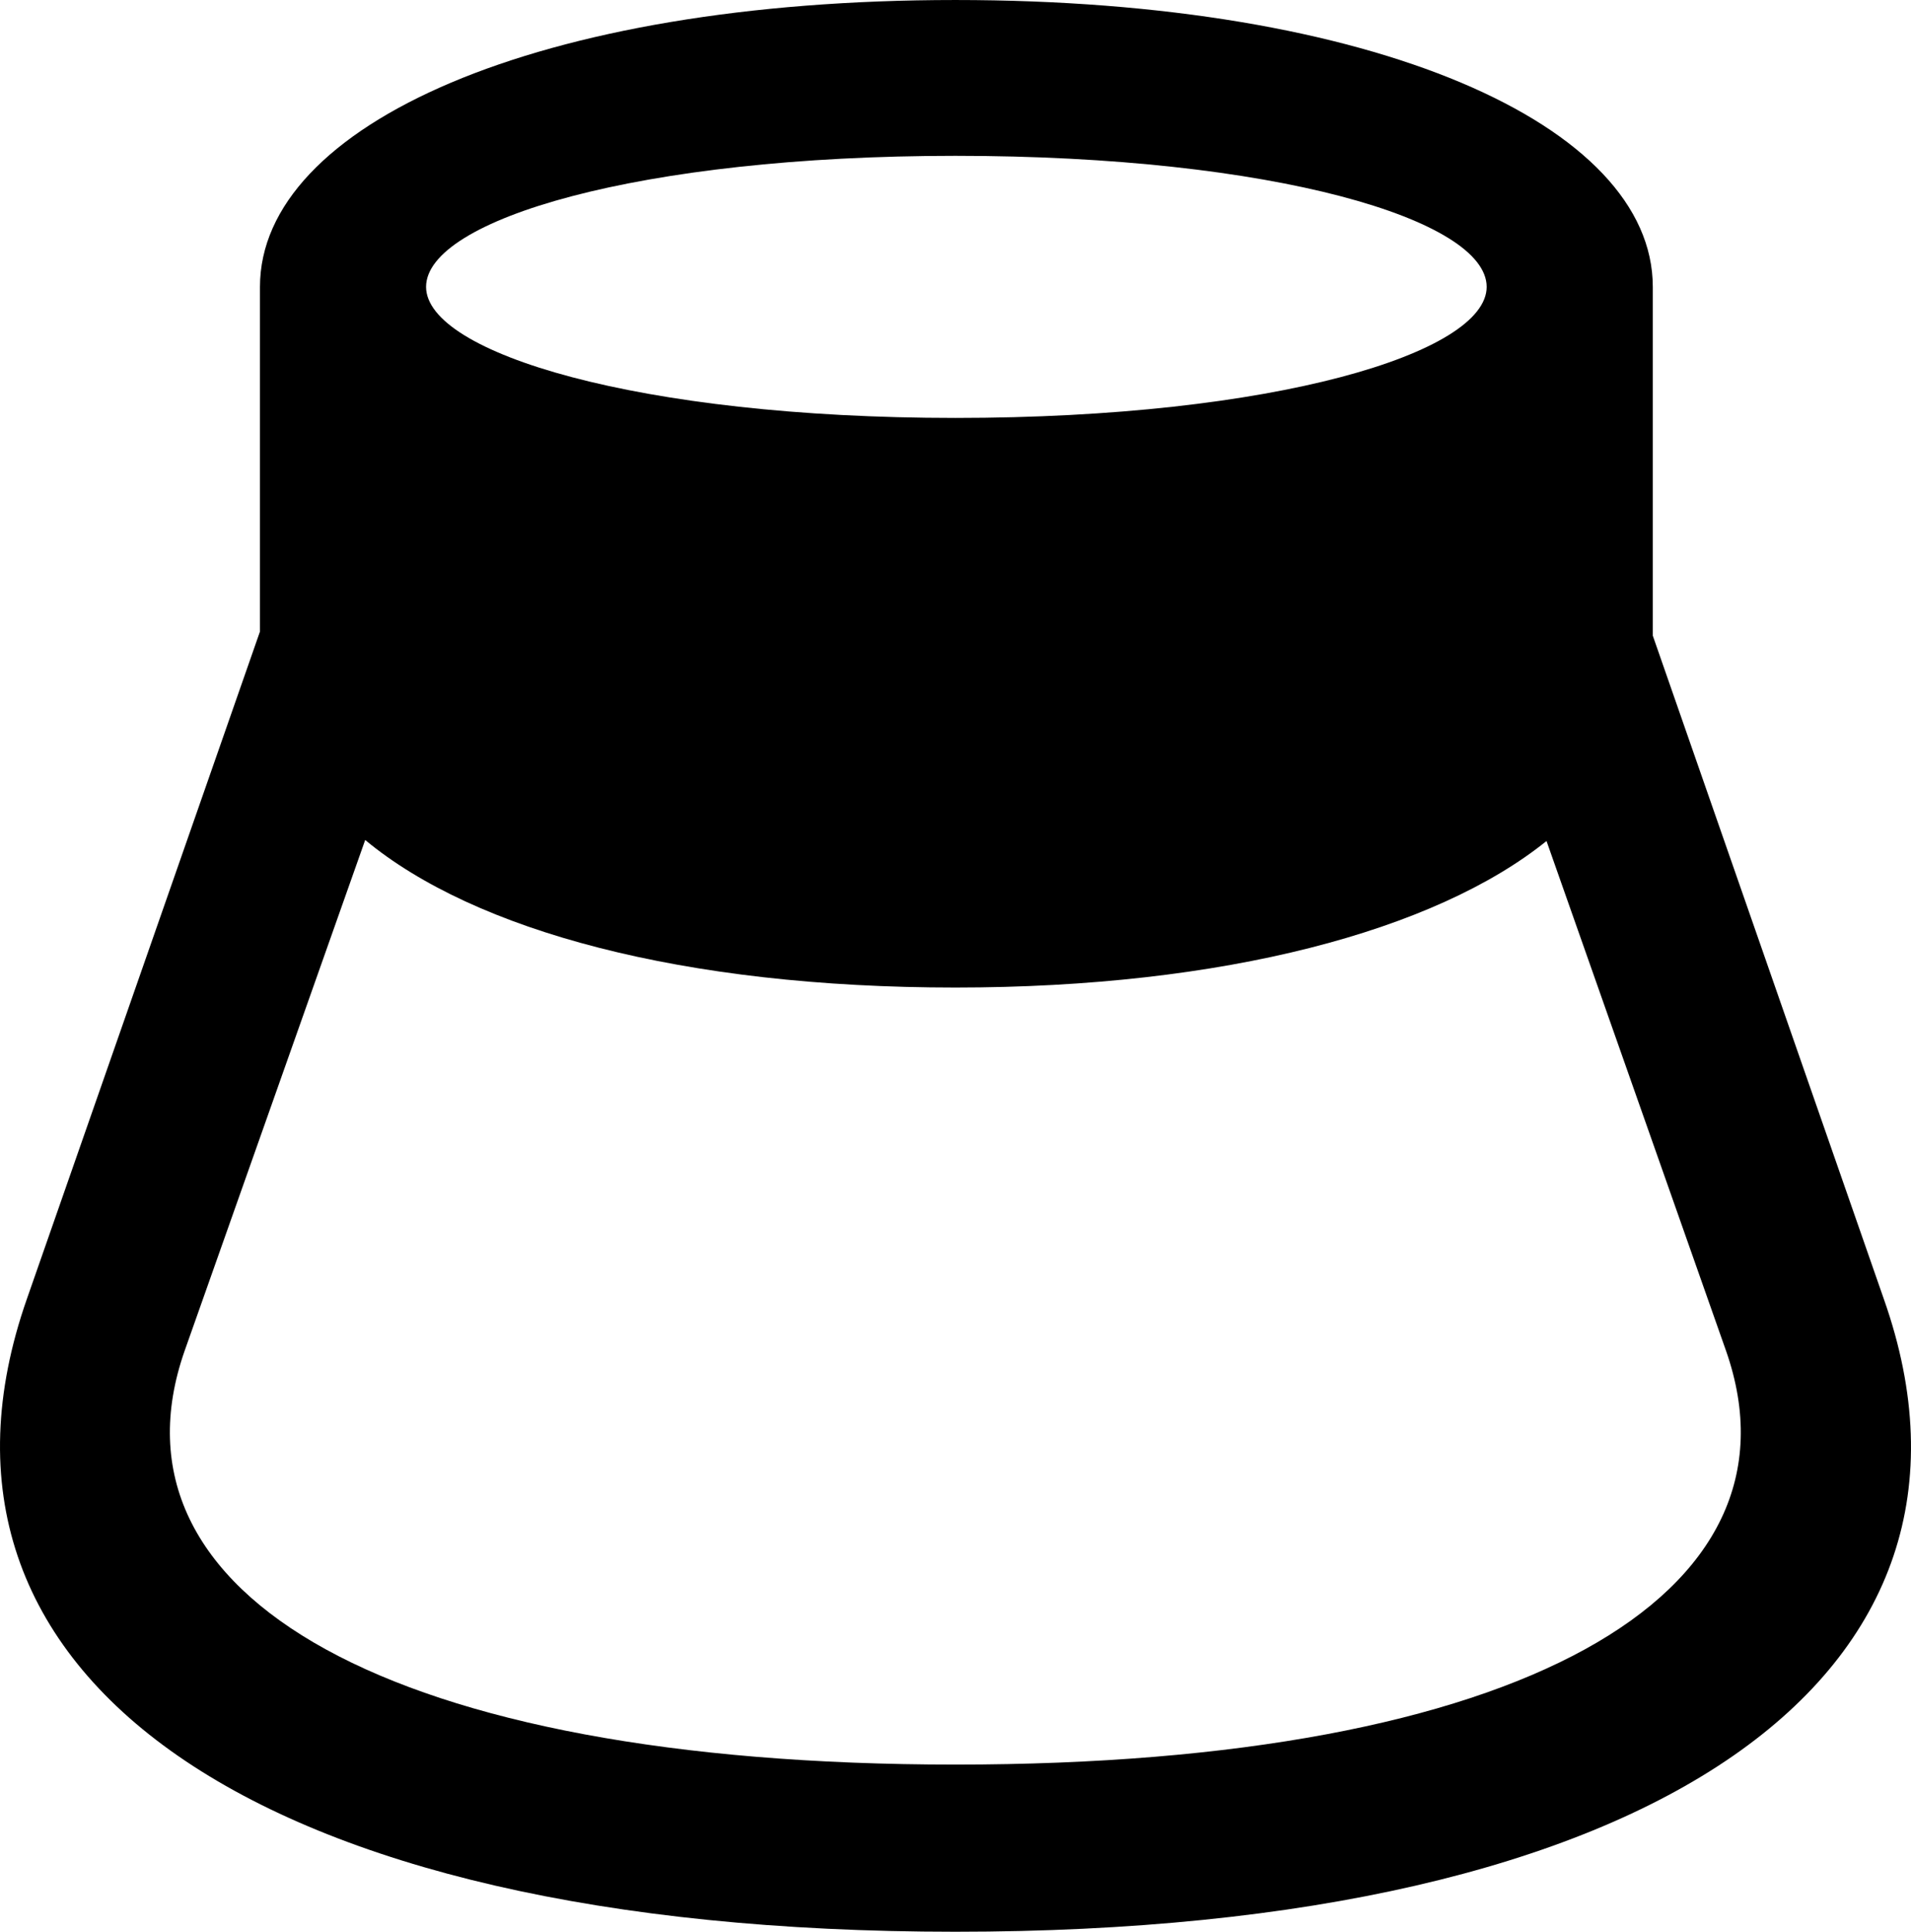 <?xml version="1.0" encoding="UTF-8" standalone="no"?>
<svg xmlns="http://www.w3.org/2000/svg"
     width="904.415" height="914.062"
     viewBox="0 0 904.415 914.062"
     fill="currentColor">
  <path d="M12.684 614.744C-49.336 791.994 119.124 914.064 452.134 914.064C785.144 914.064 954.084 791.994 891.584 614.744L782.214 300.784V135.744C782.214 59.084 650.374 0.004 452.134 0.004C254.374 0.004 123.034 59.084 123.034 135.744V298.824ZM201.644 135.744C201.644 104.004 302.234 73.734 452.134 73.734C603.014 73.734 703.594 104.004 703.594 135.744C703.594 166.994 603.014 197.754 452.134 197.754C302.234 197.754 201.644 166.994 201.644 135.744ZM87.384 639.164L172.834 397.464C224.594 440.434 323.224 467.284 452.134 467.284C579.084 467.284 679.184 440.434 731.914 397.954L816.874 639.164C857.404 754.884 719.714 834.964 452.134 834.964C184.554 834.964 46.864 754.884 87.384 639.164Z"/>
</svg>